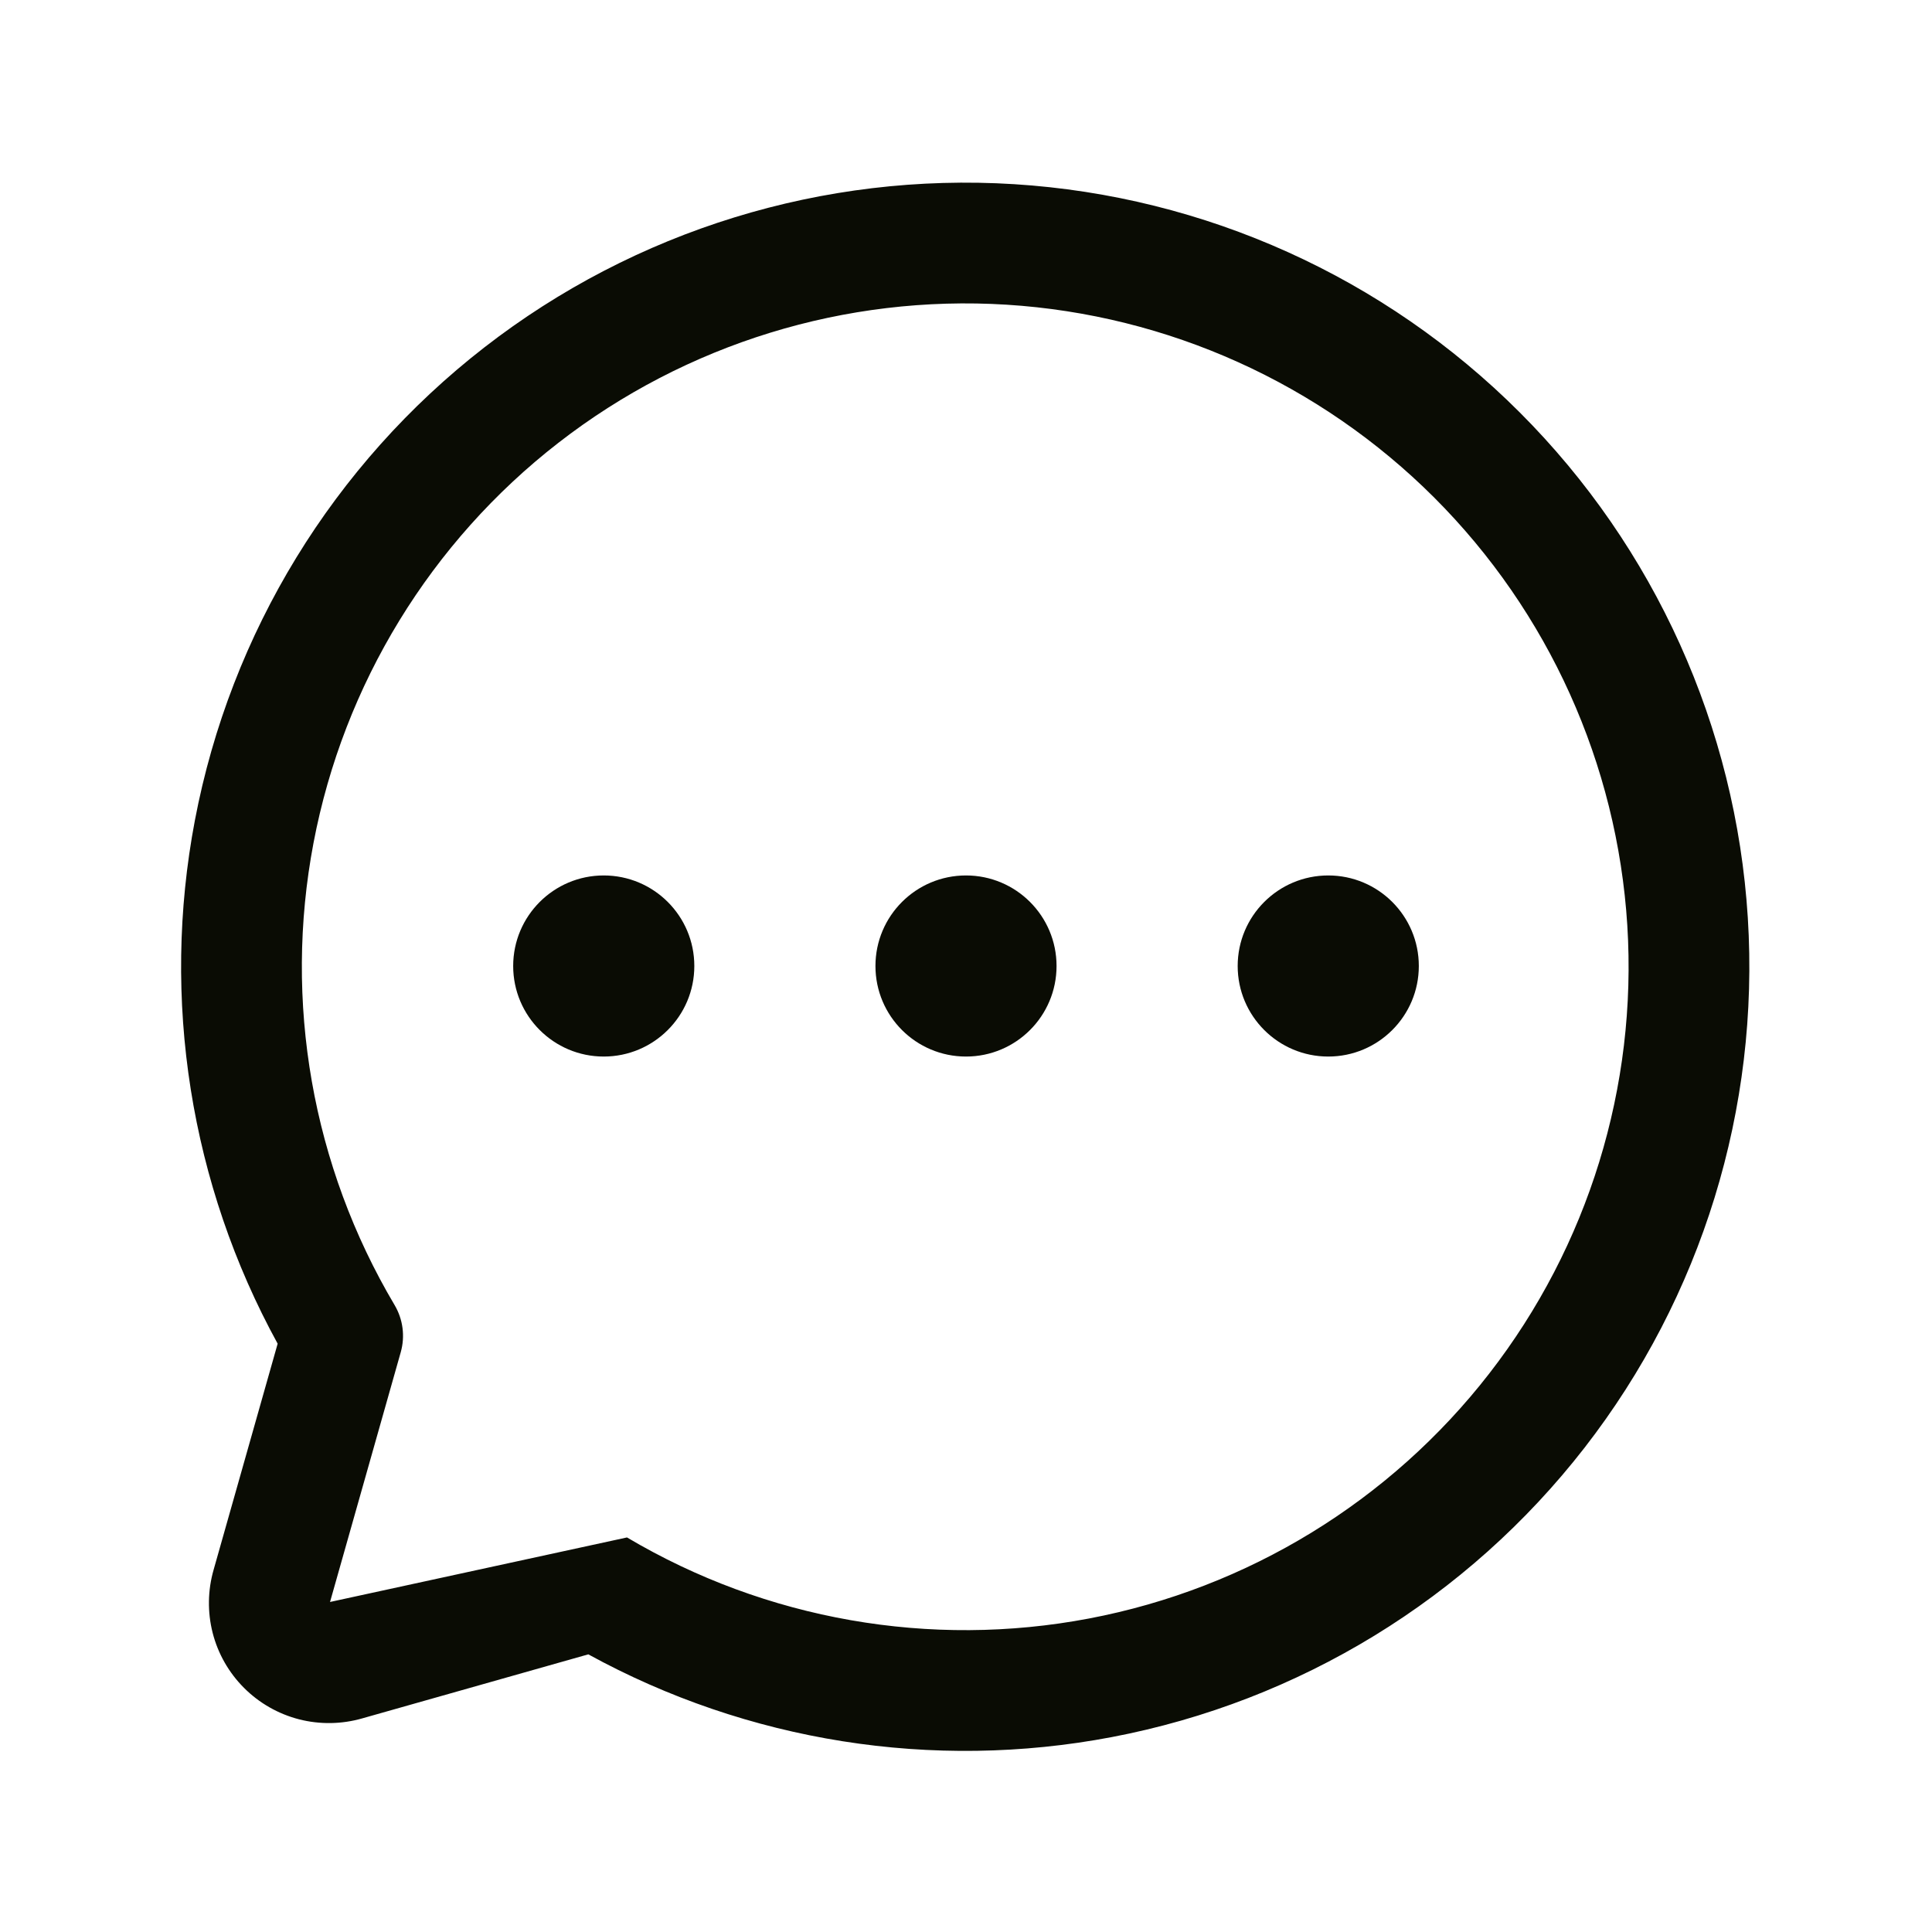 <svg width="45" height="45" viewBox="0 0 45 45" fill="none" xmlns="http://www.w3.org/2000/svg">
<path fill-rule="evenodd" clip-rule="evenodd" d="M23.448 7.097C19.692 6.862 15.979 8.006 13.006 10.314C10.033 12.622 8.005 15.936 7.302 19.634C6.6 23.331 7.271 27.159 9.19 30.396C9.387 30.728 9.439 31.125 9.334 31.496L7.687 37.313L14.604 35.81C17.841 37.729 21.669 38.4 25.366 37.698C29.064 36.995 32.378 34.967 34.686 31.994C36.995 29.021 38.138 25.308 37.903 21.552C37.667 17.795 36.069 14.254 33.408 11.592C30.746 8.931 27.205 7.333 23.448 7.097ZM13.703 38.533C17.413 40.567 21.722 41.253 25.891 40.461C30.262 39.63 34.179 37.233 36.908 33.719C39.636 30.205 40.988 25.816 40.71 21.376C40.432 16.936 38.542 12.749 35.396 9.604C32.251 6.458 28.064 4.568 23.624 4.29C19.184 4.012 14.795 5.364 11.281 8.092C7.767 10.821 5.37 14.738 4.539 19.109C3.747 23.278 4.433 27.587 6.467 31.297L4.976 36.561C4.838 37.041 4.83 37.548 4.953 38.032C5.077 38.517 5.33 38.961 5.685 39.315C6.039 39.67 6.483 39.922 6.968 40.047C7.452 40.17 7.96 40.162 8.439 40.024L13.703 38.533Z" fill="#0A0C04"/>
<path d="M22.5 24.609C23.665 24.609 24.609 23.665 24.609 22.5C24.609 21.335 23.665 20.391 22.5 20.391C21.335 20.391 20.391 21.335 20.391 22.5C20.391 23.665 21.335 24.609 22.5 24.609Z" fill="#0A0C04"/>
<path d="M14.062 24.609C15.227 24.609 16.172 23.665 16.172 22.5C16.172 21.335 15.227 20.391 14.062 20.391C12.898 20.391 11.953 21.335 11.953 22.5C11.953 23.665 12.898 24.609 14.062 24.609Z" fill="#0A0C04"/>
<path d="M30.938 24.609C32.102 24.609 33.047 23.665 33.047 22.5C33.047 21.335 32.102 20.391 30.938 20.391C29.773 20.391 28.828 21.335 28.828 22.5C28.828 23.665 29.773 24.609 30.938 24.609Z" fill="#0A0C04"/>
</svg>

